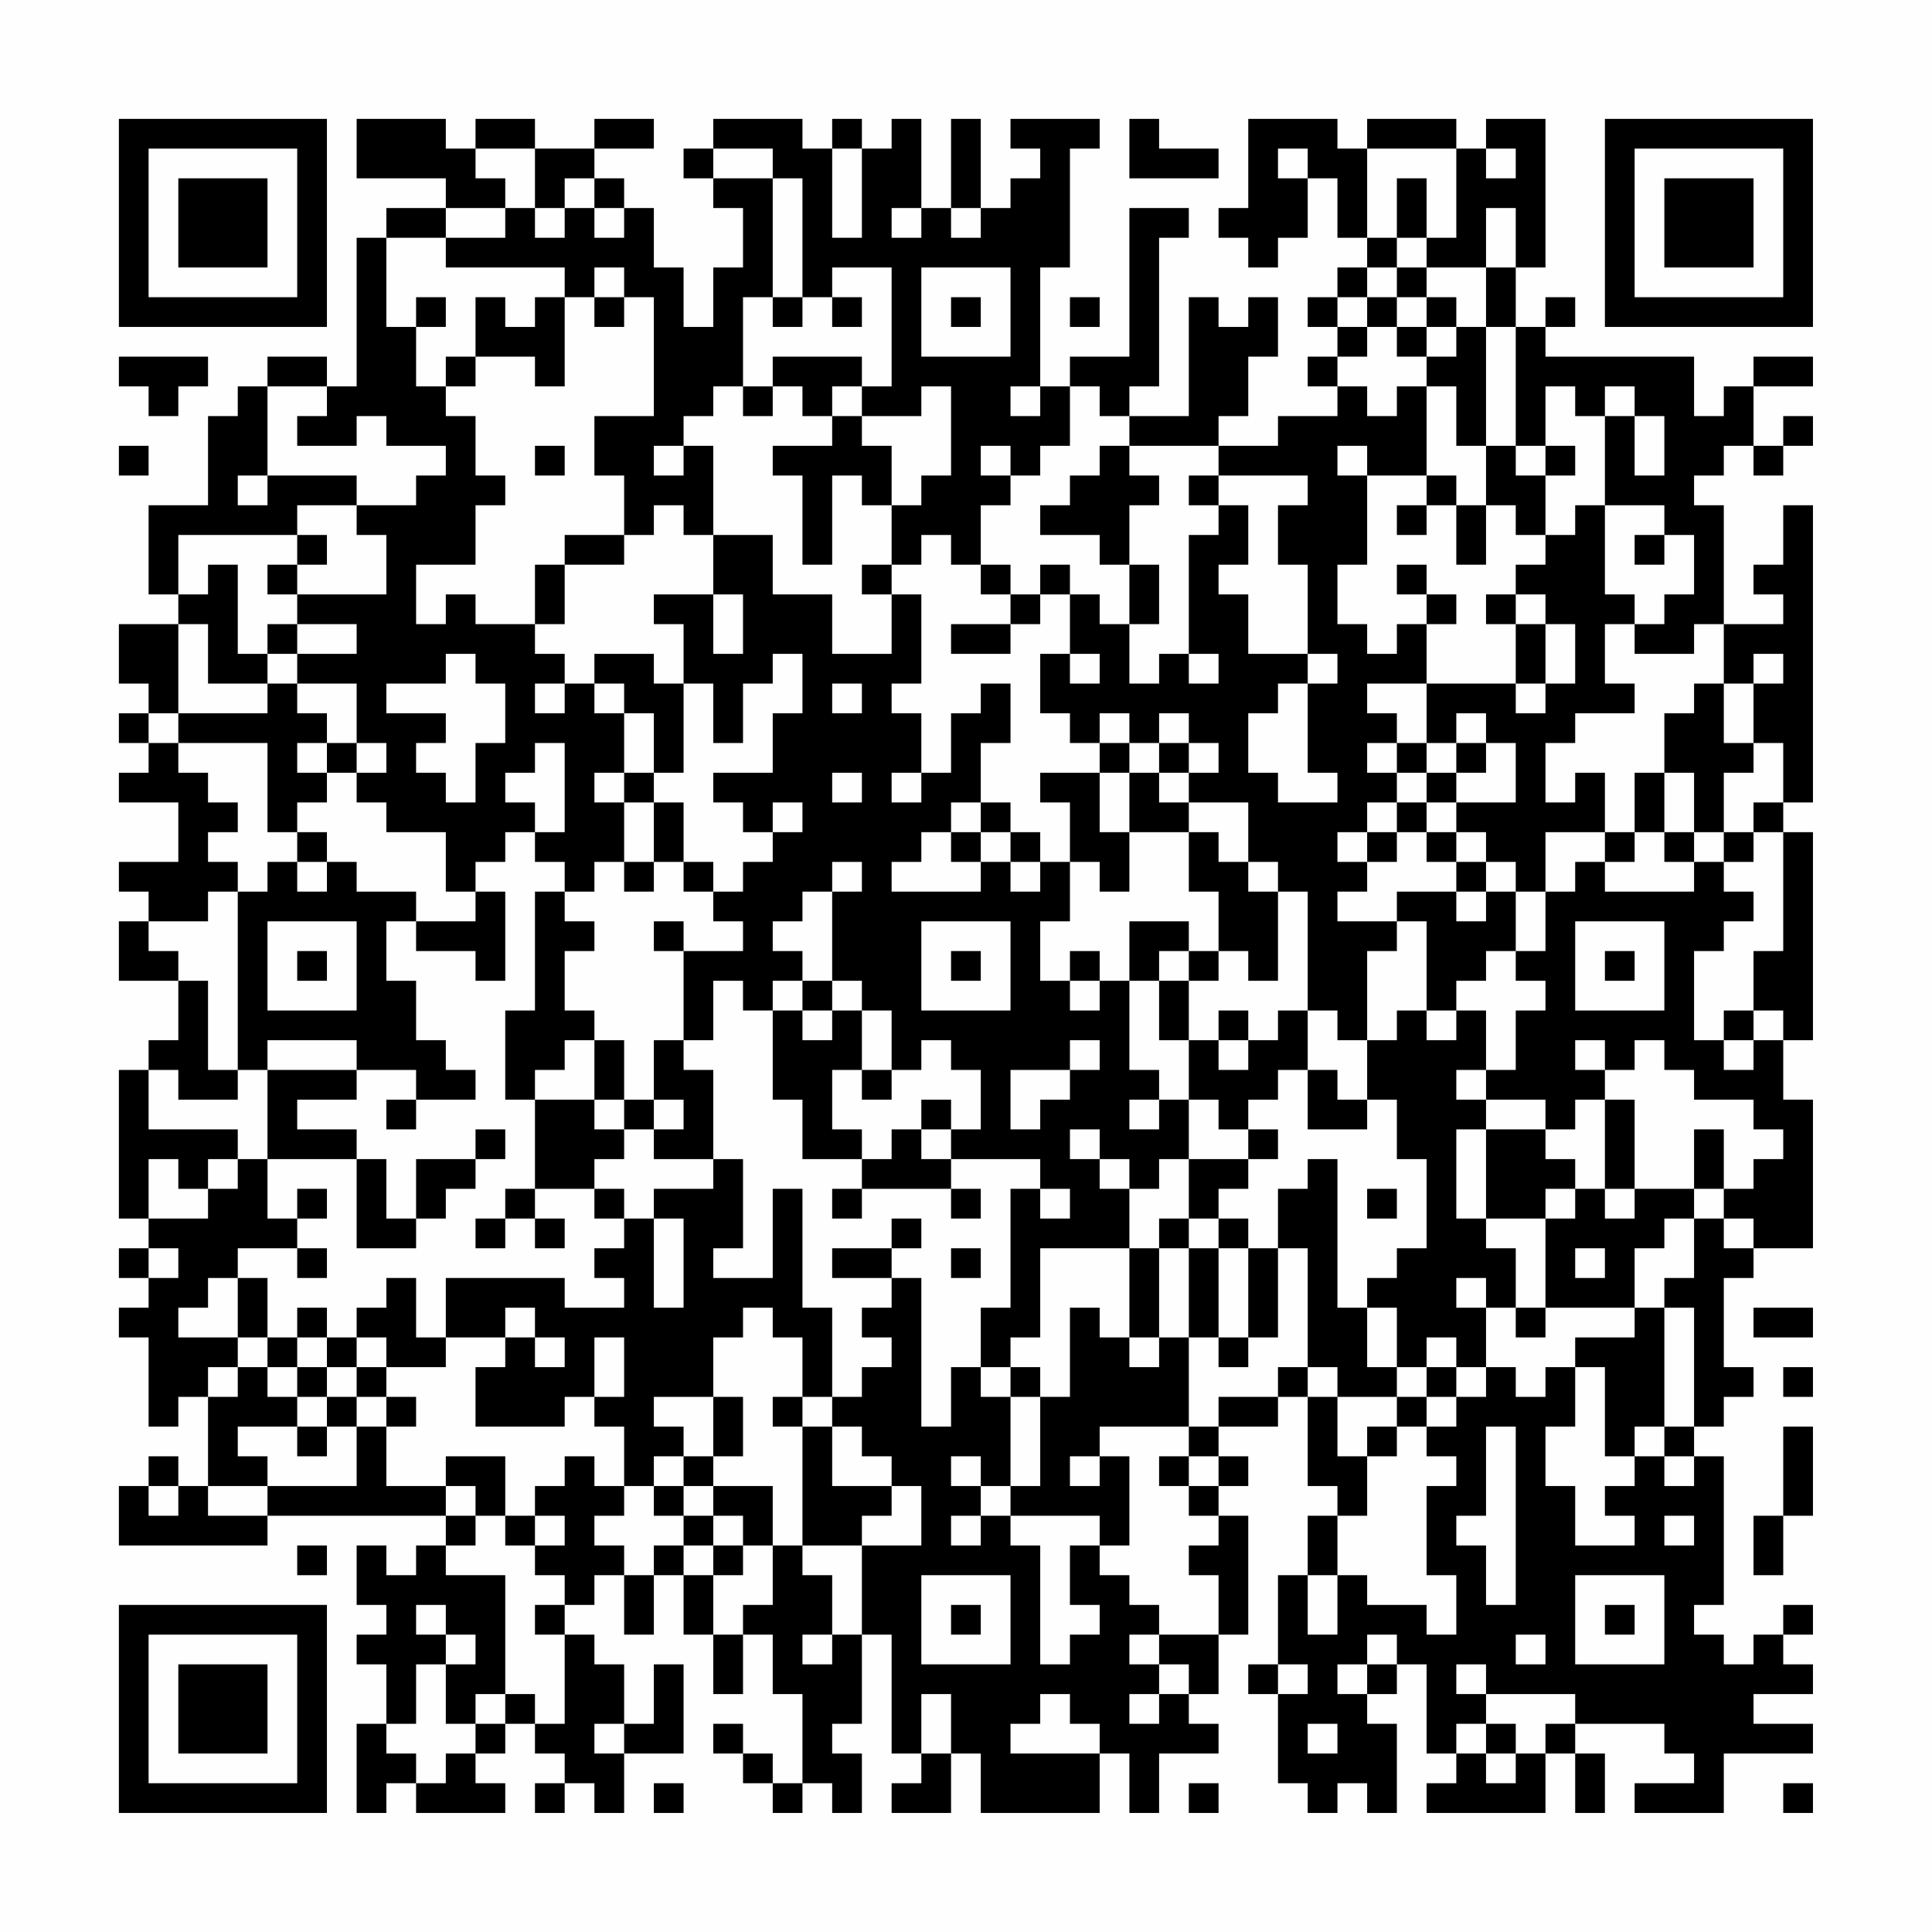 <?xml version="1.0" encoding="UTF-8"?>
<svg xmlns="http://www.w3.org/2000/svg" version="1.1" width="300" height="300" viewBox="0 0 300 300"><rect x="0" y="0" width="300" height="300" fill="#fefefe"/><g transform="scale(4.615)"><g transform="translate(4,4)"><path fill-rule="evenodd" d="M8 0L8 2L11 2L11 3L9 3L9 4L8 4L8 9L7 9L7 8L5 8L5 9L4 9L4 10L3 10L3 13L1 13L1 16L2 16L2 17L0 17L0 19L1 19L1 20L0 20L0 21L1 21L1 22L0 22L0 23L2 23L2 25L0 25L0 26L1 26L1 27L0 27L0 29L2 29L2 31L1 31L1 32L0 32L0 37L1 37L1 38L0 38L0 39L1 39L1 40L0 40L0 41L1 41L1 44L2 44L2 43L3 43L3 46L2 46L2 45L1 45L1 46L0 46L0 48L5 48L5 47L11 47L11 48L10 48L10 49L9 49L9 48L8 48L8 50L9 50L9 51L8 51L8 52L9 52L9 54L8 54L8 57L9 57L9 56L10 56L10 57L13 57L13 56L12 56L12 55L13 55L13 54L14 54L14 55L15 55L15 56L14 56L14 57L15 57L15 56L16 56L16 57L17 57L17 55L19 55L19 52L18 52L18 54L17 54L17 52L16 52L16 51L15 51L15 50L16 50L16 49L17 49L17 51L18 51L18 49L19 49L19 51L20 51L20 53L21 53L21 51L22 51L22 53L23 53L23 56L22 56L22 55L21 55L21 54L20 54L20 55L21 55L21 56L22 56L22 57L23 57L23 56L24 56L24 57L25 57L25 55L24 55L24 54L25 54L25 51L26 51L26 55L27 55L27 56L26 56L26 57L28 57L28 55L29 55L29 57L33 57L33 55L34 55L34 57L35 57L35 55L37 55L37 54L36 54L36 53L37 53L37 51L38 51L38 47L37 47L37 46L38 46L38 45L37 45L37 44L39 44L39 43L40 43L40 46L41 46L41 47L40 47L40 49L39 49L39 52L38 52L38 53L39 53L39 56L40 56L40 57L41 57L41 56L42 56L42 57L43 57L43 54L42 54L42 53L43 53L43 52L44 52L44 55L45 55L45 56L44 56L44 57L48 57L48 55L49 55L49 57L50 57L50 55L49 55L49 54L52 54L52 55L53 55L53 56L51 56L51 57L54 57L54 55L57 55L57 54L55 54L55 53L57 53L57 52L56 52L56 51L57 51L57 50L56 50L56 51L55 51L55 52L54 52L54 51L53 51L53 50L54 50L54 45L53 45L53 44L54 44L54 43L55 43L55 42L54 42L54 39L55 39L55 38L57 38L57 33L56 33L56 31L57 31L57 24L56 24L56 23L57 23L57 13L56 13L56 15L55 15L55 16L56 16L56 17L54 17L54 13L53 13L53 12L54 12L54 11L55 11L55 12L56 12L56 11L57 11L57 10L56 10L56 11L55 11L55 9L57 9L57 8L55 8L55 9L54 9L54 10L53 10L53 8L48 8L48 7L49 7L49 6L48 6L48 7L47 7L47 5L48 5L48 0L46 0L46 1L45 1L45 0L42 0L42 1L41 1L41 0L38 0L38 3L37 3L37 4L38 4L38 5L39 5L39 4L40 4L40 2L41 2L41 4L42 4L42 5L41 5L41 6L40 6L40 7L41 7L41 8L40 8L40 9L41 9L41 10L39 10L39 11L37 11L37 10L38 10L38 8L39 8L39 6L38 6L38 7L37 7L37 6L36 6L36 10L34 10L34 9L35 9L35 4L36 4L36 3L34 3L34 8L32 8L32 9L31 9L31 5L32 5L32 1L33 1L33 0L30 0L30 1L31 1L31 2L30 2L30 3L29 3L29 0L28 0L28 3L27 3L27 0L26 0L26 1L25 1L25 0L24 0L24 1L23 1L23 0L20 0L20 1L19 1L19 2L20 2L20 3L21 3L21 5L20 5L20 7L19 7L19 5L18 5L18 3L17 3L17 2L16 2L16 1L18 1L18 0L16 0L16 1L14 1L14 0L12 0L12 1L11 1L11 0ZM34 0L34 2L37 2L37 1L35 1L35 0ZM12 1L12 2L13 2L13 3L11 3L11 4L9 4L9 7L10 7L10 9L11 9L11 10L12 10L12 12L13 12L13 13L12 13L12 15L10 15L10 17L11 17L11 16L12 16L12 17L14 17L14 18L15 18L15 19L14 19L14 20L15 20L15 19L16 19L16 20L17 20L17 22L16 22L16 23L17 23L17 25L16 25L16 26L15 26L15 25L14 25L14 24L15 24L15 21L14 21L14 22L13 22L13 23L14 23L14 24L13 24L13 25L12 25L12 26L11 26L11 24L9 24L9 23L8 23L8 22L9 22L9 21L8 21L8 19L6 19L6 18L8 18L8 17L6 17L6 16L9 16L9 14L8 14L8 13L10 13L10 12L11 12L11 11L9 11L9 10L8 10L8 11L6 11L6 10L7 10L7 9L5 9L5 12L4 12L4 13L5 13L5 12L8 12L8 13L6 13L6 14L2 14L2 16L3 16L3 15L4 15L4 18L5 18L5 19L3 19L3 17L2 17L2 20L1 20L1 21L2 21L2 22L3 22L3 23L4 23L4 24L3 24L3 25L4 25L4 26L3 26L3 27L1 27L1 28L2 28L2 29L3 29L3 32L4 32L4 33L2 33L2 32L1 32L1 34L4 34L4 35L3 35L3 36L2 36L2 35L1 35L1 37L3 37L3 36L4 36L4 35L5 35L5 37L6 37L6 38L4 38L4 39L3 39L3 40L2 40L2 41L4 41L4 42L3 42L3 43L4 43L4 42L5 42L5 43L6 43L6 44L4 44L4 45L5 45L5 46L3 46L3 47L5 47L5 46L8 46L8 44L9 44L9 46L11 46L11 47L12 47L12 48L11 48L11 49L13 49L13 53L12 53L12 54L11 54L11 52L12 52L12 51L11 51L11 50L10 50L10 51L11 51L11 52L10 52L10 54L9 54L9 55L10 55L10 56L11 56L11 55L12 55L12 54L13 54L13 53L14 53L14 54L15 54L15 51L14 51L14 50L15 50L15 49L14 49L14 48L15 48L15 47L14 47L14 46L15 46L15 45L16 45L16 46L17 46L17 47L16 47L16 48L17 48L17 49L18 49L18 48L19 48L19 49L20 49L20 51L21 51L21 50L22 50L22 48L23 48L23 49L24 49L24 51L23 51L23 52L24 52L24 51L25 51L25 48L27 48L27 46L26 46L26 45L25 45L25 44L24 44L24 43L25 43L25 42L26 42L26 41L25 41L25 40L26 40L26 39L27 39L27 44L28 44L28 42L29 42L29 43L30 43L30 46L29 46L29 45L28 45L28 46L29 46L29 47L28 47L28 48L29 48L29 47L30 47L30 48L31 48L31 52L32 52L32 51L33 51L33 50L32 50L32 48L33 48L33 49L34 49L34 50L35 50L35 51L34 51L34 52L35 52L35 53L34 53L34 54L35 54L35 53L36 53L36 52L35 52L35 51L37 51L37 49L36 49L36 48L37 48L37 47L36 47L36 46L37 46L37 45L36 45L36 44L37 44L37 43L39 43L39 42L40 42L40 43L41 43L41 45L42 45L42 47L41 47L41 49L40 49L40 51L41 51L41 49L42 49L42 50L44 50L44 51L45 51L45 49L44 49L44 46L45 46L45 45L44 45L44 44L45 44L45 43L46 43L46 42L47 42L47 43L48 43L48 42L49 42L49 44L48 44L48 46L49 46L49 48L51 48L51 47L50 47L50 46L51 46L51 45L52 45L52 46L53 46L53 45L52 45L52 44L53 44L53 40L52 40L52 39L53 39L53 37L54 37L54 38L55 38L55 37L54 37L54 36L55 36L55 35L56 35L56 34L55 34L55 33L53 33L53 32L52 32L52 31L51 31L51 32L50 32L50 31L49 31L49 32L50 32L50 33L49 33L49 34L48 34L48 33L46 33L46 32L47 32L47 30L48 30L48 29L47 29L47 28L48 28L48 26L49 26L49 25L50 25L50 26L53 26L53 25L54 25L54 26L55 26L55 27L54 27L54 28L53 28L53 31L54 31L54 32L55 32L55 31L56 31L56 30L55 30L55 28L56 28L56 24L55 24L55 23L56 23L56 21L55 21L55 19L56 19L56 18L55 18L55 19L54 19L54 17L53 17L53 18L51 18L51 17L52 17L52 16L53 16L53 14L52 14L52 13L50 13L50 10L51 10L51 12L52 12L52 10L51 10L51 9L50 9L50 10L49 10L49 9L48 9L48 11L47 11L47 7L46 7L46 5L47 5L47 3L46 3L46 5L44 5L44 4L45 4L45 1L42 1L42 4L43 4L43 5L42 5L42 6L41 6L41 7L42 7L42 8L41 8L41 9L42 9L42 10L43 10L43 9L44 9L44 12L42 12L42 11L41 11L41 12L42 12L42 15L41 15L41 17L42 17L42 18L43 18L43 17L44 17L44 19L42 19L42 20L43 20L43 21L42 21L42 22L43 22L43 23L42 23L42 24L41 24L41 25L42 25L42 26L41 26L41 27L43 27L43 28L42 28L42 31L41 31L41 30L40 30L40 26L39 26L39 25L38 25L38 23L36 23L36 22L37 22L37 21L36 21L36 20L35 20L35 21L34 21L34 20L33 20L33 21L32 21L32 20L31 20L31 18L32 18L32 19L33 19L33 18L32 18L32 16L33 16L33 17L34 17L34 19L35 19L35 18L36 18L36 19L37 19L37 18L36 18L36 14L37 14L37 13L38 13L38 15L37 15L37 16L38 16L38 18L40 18L40 19L39 19L39 20L38 20L38 22L39 22L39 23L41 23L41 22L40 22L40 19L41 19L41 18L40 18L40 15L39 15L39 13L40 13L40 12L37 12L37 11L34 11L34 10L33 10L33 9L32 9L32 11L31 11L31 12L30 12L30 11L29 11L29 12L30 12L30 13L29 13L29 15L28 15L28 14L27 14L27 15L26 15L26 13L27 13L27 12L28 12L28 9L27 9L27 10L25 10L25 9L26 9L26 5L24 5L24 6L23 6L23 2L22 2L22 1L20 1L20 2L22 2L22 6L21 6L21 9L20 9L20 10L19 10L19 11L18 11L18 12L19 12L19 11L20 11L20 14L19 14L19 13L18 13L18 14L17 14L17 12L16 12L16 10L18 10L18 6L17 6L17 5L16 5L16 6L15 6L15 5L11 5L11 4L13 4L13 3L14 3L14 4L15 4L15 3L16 3L16 4L17 4L17 3L16 3L16 2L15 2L15 3L14 3L14 1ZM24 1L24 4L25 4L25 1ZM39 1L39 2L40 2L40 1ZM46 1L46 2L47 2L47 1ZM43 2L43 4L44 4L44 2ZM26 3L26 4L27 4L27 3ZM28 3L28 4L29 4L29 3ZM27 5L27 8L30 8L30 5ZM43 5L43 6L42 6L42 7L43 7L43 8L44 8L44 9L45 9L45 11L46 11L46 13L45 13L45 12L44 12L44 13L43 13L43 14L44 14L44 13L45 13L45 15L46 15L46 13L47 13L47 14L48 14L48 15L47 15L47 16L46 16L46 17L47 17L47 19L44 19L44 21L43 21L43 22L44 22L44 23L43 23L43 24L42 24L42 25L43 25L43 24L44 24L44 25L45 25L45 26L43 26L43 27L44 27L44 30L43 30L43 31L42 31L42 33L41 33L41 32L40 32L40 30L39 30L39 31L38 31L38 30L37 30L37 31L36 31L36 29L37 29L37 28L38 28L38 29L39 29L39 26L38 26L38 25L37 25L37 24L36 24L36 23L35 23L35 22L36 22L36 21L35 21L35 22L34 22L34 21L33 21L33 22L31 22L31 23L32 23L32 25L31 25L31 24L30 24L30 23L29 23L29 21L30 21L30 19L29 19L29 20L28 20L28 22L27 22L27 20L26 20L26 19L27 19L27 16L26 16L26 15L25 15L25 16L26 16L26 18L24 18L24 16L22 16L22 14L20 14L20 16L18 16L18 17L19 17L19 19L18 19L18 18L16 18L16 19L17 19L17 20L18 20L18 22L17 22L17 23L18 23L18 25L17 25L17 26L18 26L18 25L19 25L19 26L20 26L20 27L21 27L21 28L19 28L19 27L18 27L18 28L19 28L19 31L18 31L18 33L17 33L17 31L16 31L16 30L15 30L15 28L16 28L16 27L15 27L15 26L14 26L14 30L13 30L13 33L14 33L14 36L13 36L13 37L12 37L12 38L13 38L13 37L14 37L14 38L15 38L15 37L14 37L14 36L16 36L16 37L17 37L17 38L16 38L16 39L17 39L17 40L15 40L15 39L11 39L11 41L10 41L10 39L9 39L9 40L8 40L8 41L7 41L7 40L6 40L6 41L5 41L5 39L4 39L4 41L5 41L5 42L6 42L6 43L7 43L7 44L6 44L6 45L7 45L7 44L8 44L8 43L9 43L9 44L10 44L10 43L9 43L9 42L11 42L11 41L13 41L13 42L12 42L12 44L15 44L15 43L16 43L16 44L17 44L17 46L18 46L18 47L19 47L19 48L20 48L20 49L21 49L21 48L22 48L22 46L20 46L20 45L21 45L21 43L20 43L20 41L21 41L21 40L22 40L22 41L23 41L23 43L22 43L22 44L23 44L23 48L25 48L25 47L26 47L26 46L24 46L24 44L23 44L23 43L24 43L24 40L23 40L23 36L22 36L22 39L20 39L20 38L21 38L21 35L20 35L20 32L19 32L19 31L20 31L20 29L21 29L21 30L22 30L22 33L23 33L23 35L25 35L25 36L24 36L24 37L25 37L25 36L28 36L28 37L29 37L29 36L28 36L28 35L31 35L31 36L30 36L30 40L29 40L29 42L30 42L30 43L31 43L31 46L30 46L30 47L33 47L33 48L34 48L34 45L33 45L33 44L36 44L36 41L37 41L37 42L38 42L38 41L39 41L39 38L40 38L40 42L41 42L41 43L43 43L43 44L42 44L42 45L43 45L43 44L44 44L44 43L45 43L45 42L46 42L46 40L47 40L47 41L48 41L48 40L51 40L51 41L49 41L49 42L50 42L50 45L51 45L51 44L52 44L52 40L51 40L51 38L52 38L52 37L53 37L53 36L54 36L54 34L53 34L53 36L51 36L51 33L50 33L50 36L49 36L49 35L48 35L48 34L46 34L46 33L45 33L45 32L46 32L46 30L45 30L45 29L46 29L46 28L47 28L47 26L48 26L48 24L50 24L50 25L51 25L51 24L52 24L52 25L53 25L53 24L54 24L54 25L55 25L55 24L54 24L54 22L55 22L55 21L54 21L54 19L53 19L53 20L52 20L52 22L51 22L51 24L50 24L50 22L49 22L49 23L48 23L48 21L49 21L49 20L51 20L51 19L50 19L50 17L51 17L51 16L50 16L50 13L49 13L49 14L48 14L48 12L49 12L49 11L48 11L48 12L47 12L47 11L46 11L46 7L45 7L45 6L44 6L44 5ZM10 6L10 7L11 7L11 6ZM12 6L12 8L11 8L11 9L12 9L12 8L14 8L14 9L15 9L15 6L14 6L14 7L13 7L13 6ZM16 6L16 7L17 7L17 6ZM22 6L22 7L23 7L23 6ZM24 6L24 7L25 7L25 6ZM28 6L28 7L29 7L29 6ZM32 6L32 7L33 7L33 6ZM43 6L43 7L44 7L44 8L45 8L45 7L44 7L44 6ZM0 8L0 9L1 9L1 10L2 10L2 9L3 9L3 8ZM22 8L22 9L21 9L21 10L22 10L22 9L23 9L23 10L24 10L24 11L22 11L22 12L23 12L23 15L24 15L24 12L25 12L25 13L26 13L26 11L25 11L25 10L24 10L24 9L25 9L25 8ZM30 9L30 10L31 10L31 9ZM0 11L0 12L1 12L1 11ZM14 11L14 12L15 12L15 11ZM33 11L33 12L32 12L32 13L31 13L31 14L33 14L33 15L34 15L34 17L35 17L35 15L34 15L34 13L35 13L35 12L34 12L34 11ZM36 12L36 13L37 13L37 12ZM6 14L6 15L5 15L5 16L6 16L6 15L7 15L7 14ZM15 14L15 15L14 15L14 17L15 17L15 15L17 15L17 14ZM51 14L51 15L52 15L52 14ZM29 15L29 16L30 16L30 17L28 17L28 18L30 18L30 17L31 17L31 16L32 16L32 15L31 15L31 16L30 16L30 15ZM43 15L43 16L44 16L44 17L45 17L45 16L44 16L44 15ZM20 16L20 18L21 18L21 16ZM47 16L47 17L48 17L48 19L47 19L47 20L48 20L48 19L49 19L49 17L48 17L48 16ZM5 17L5 18L6 18L6 17ZM11 18L11 19L9 19L9 20L11 20L11 21L10 21L10 22L11 22L11 23L12 23L12 21L13 21L13 19L12 19L12 18ZM22 18L22 19L21 19L21 21L20 21L20 19L19 19L19 22L18 22L18 23L19 23L19 25L20 25L20 26L21 26L21 25L22 25L22 24L23 24L23 23L22 23L22 24L21 24L21 23L20 23L20 22L22 22L22 20L23 20L23 18ZM5 19L5 20L2 20L2 21L5 21L5 24L6 24L6 25L5 25L5 26L4 26L4 32L5 32L5 35L8 35L8 38L10 38L10 37L11 37L11 36L12 36L12 35L13 35L13 34L12 34L12 35L10 35L10 37L9 37L9 35L8 35L8 34L6 34L6 33L8 33L8 32L10 32L10 33L9 33L9 34L10 34L10 33L12 33L12 32L11 32L11 31L10 31L10 29L9 29L9 27L10 27L10 28L12 28L12 29L13 29L13 26L12 26L12 27L10 27L10 26L8 26L8 25L7 25L7 24L6 24L6 23L7 23L7 22L8 22L8 21L7 21L7 20L6 20L6 19ZM24 19L24 20L25 20L25 19ZM45 20L45 21L44 21L44 22L45 22L45 23L44 23L44 24L45 24L45 25L46 25L46 26L45 26L45 27L46 27L46 26L47 26L47 25L46 25L46 24L45 24L45 23L47 23L47 21L46 21L46 20ZM6 21L6 22L7 22L7 21ZM45 21L45 22L46 22L46 21ZM24 22L24 23L25 23L25 22ZM26 22L26 23L27 23L27 22ZM33 22L33 24L34 24L34 26L33 26L33 25L32 25L32 27L31 27L31 29L32 29L32 30L33 30L33 29L34 29L34 32L35 32L35 33L34 33L34 34L35 34L35 33L36 33L36 35L35 35L35 36L34 36L34 35L33 35L33 34L32 34L32 35L33 35L33 36L34 36L34 38L31 38L31 41L30 41L30 42L31 42L31 43L32 43L32 40L33 40L33 41L34 41L34 42L35 42L35 41L36 41L36 38L37 38L37 41L38 41L38 38L39 38L39 36L40 36L40 35L41 35L41 40L42 40L42 42L43 42L43 43L44 43L44 42L45 42L45 41L44 41L44 42L43 42L43 40L42 40L42 39L43 39L43 38L44 38L44 35L43 35L43 33L42 33L42 34L40 34L40 32L39 32L39 33L38 33L38 34L37 34L37 33L36 33L36 31L35 31L35 29L36 29L36 28L37 28L37 26L36 26L36 24L34 24L34 22ZM52 22L52 24L53 24L53 22ZM28 23L28 24L27 24L27 25L26 25L26 26L29 26L29 25L30 25L30 26L31 26L31 25L30 25L30 24L29 24L29 23ZM28 24L28 25L29 25L29 24ZM6 25L6 26L7 26L7 25ZM24 25L24 26L23 26L23 27L22 27L22 28L23 28L23 29L22 29L22 30L23 30L23 31L24 31L24 30L25 30L25 32L24 32L24 34L25 34L25 35L26 35L26 34L27 34L27 35L28 35L28 34L29 34L29 32L28 32L28 31L27 31L27 32L26 32L26 30L25 30L25 29L24 29L24 26L25 26L25 25ZM5 27L5 30L8 30L8 27ZM27 27L27 30L30 30L30 27ZM34 27L34 29L35 29L35 28L36 28L36 27ZM49 27L49 30L52 30L52 27ZM6 28L6 29L7 29L7 28ZM28 28L28 29L29 29L29 28ZM32 28L32 29L33 29L33 28ZM50 28L50 29L51 29L51 28ZM23 29L23 30L24 30L24 29ZM44 30L44 31L45 31L45 30ZM54 30L54 31L55 31L55 30ZM5 31L5 32L8 32L8 31ZM15 31L15 32L14 32L14 33L16 33L16 34L17 34L17 35L16 35L16 36L17 36L17 37L18 37L18 40L19 40L19 37L18 37L18 36L20 36L20 35L18 35L18 34L19 34L19 33L18 33L18 34L17 34L17 33L16 33L16 31ZM32 31L32 32L30 32L30 34L31 34L31 33L32 33L32 32L33 32L33 31ZM37 31L37 32L38 32L38 31ZM25 32L25 33L26 33L26 32ZM27 33L27 34L28 34L28 33ZM38 34L38 35L36 35L36 37L35 37L35 38L34 38L34 41L35 41L35 38L36 38L36 37L37 37L37 38L38 38L38 37L37 37L37 36L38 36L38 35L39 35L39 34ZM45 34L45 37L46 37L46 38L47 38L47 40L48 40L48 37L49 37L49 36L48 36L48 37L46 37L46 34ZM6 36L6 37L7 37L7 36ZM31 36L31 37L32 37L32 36ZM42 36L42 37L43 37L43 36ZM50 36L50 37L51 37L51 36ZM26 37L26 38L24 38L24 39L26 39L26 38L27 38L27 37ZM1 38L1 39L2 39L2 38ZM6 38L6 39L7 39L7 38ZM28 38L28 39L29 39L29 38ZM49 38L49 39L50 39L50 38ZM45 39L45 40L46 40L46 39ZM13 40L13 41L14 41L14 42L15 42L15 41L14 41L14 40ZM55 40L55 41L57 41L57 40ZM6 41L6 42L7 42L7 43L8 43L8 42L9 42L9 41L8 41L8 42L7 42L7 41ZM16 41L16 43L17 43L17 41ZM56 42L56 43L57 43L57 42ZM18 43L18 44L19 44L19 45L18 45L18 46L19 46L19 47L20 47L20 48L21 48L21 47L20 47L20 46L19 46L19 45L20 45L20 43ZM46 44L46 47L45 47L45 48L46 48L46 50L47 50L47 44ZM56 44L56 47L55 47L55 49L56 49L56 47L57 47L57 44ZM11 45L11 46L12 46L12 47L13 47L13 48L14 48L14 47L13 47L13 45ZM32 45L32 46L33 46L33 45ZM35 45L35 46L36 46L36 45ZM1 46L1 47L2 47L2 46ZM52 47L52 48L53 48L53 47ZM6 48L6 49L7 49L7 48ZM27 49L27 52L30 52L30 49ZM49 49L49 52L52 52L52 49ZM28 50L28 51L29 51L29 50ZM50 50L50 51L51 51L51 50ZM42 51L42 52L41 52L41 53L42 53L42 52L43 52L43 51ZM47 51L47 52L48 52L48 51ZM39 52L39 53L40 53L40 52ZM45 52L45 53L46 53L46 54L45 54L45 55L46 55L46 56L47 56L47 55L48 55L48 54L49 54L49 53L46 53L46 52ZM27 53L27 55L28 55L28 53ZM31 53L31 54L30 54L30 55L33 55L33 54L32 54L32 53ZM16 54L16 55L17 55L17 54ZM40 54L40 55L41 55L41 54ZM46 54L46 55L47 55L47 54ZM18 56L18 57L19 57L19 56ZM36 56L36 57L37 57L37 56ZM56 56L56 57L57 57L57 56ZM0 0L0 7L7 7L7 0ZM1 1L1 6L6 6L6 1ZM2 2L2 5L5 5L5 2ZM50 0L50 7L57 7L57 0ZM51 1L51 6L56 6L56 1ZM52 2L52 5L55 5L55 2ZM0 50L0 57L7 57L7 50ZM1 51L1 56L6 56L6 51ZM2 52L2 55L5 55L5 52Z" fill="#000000"/></g></g></svg>
